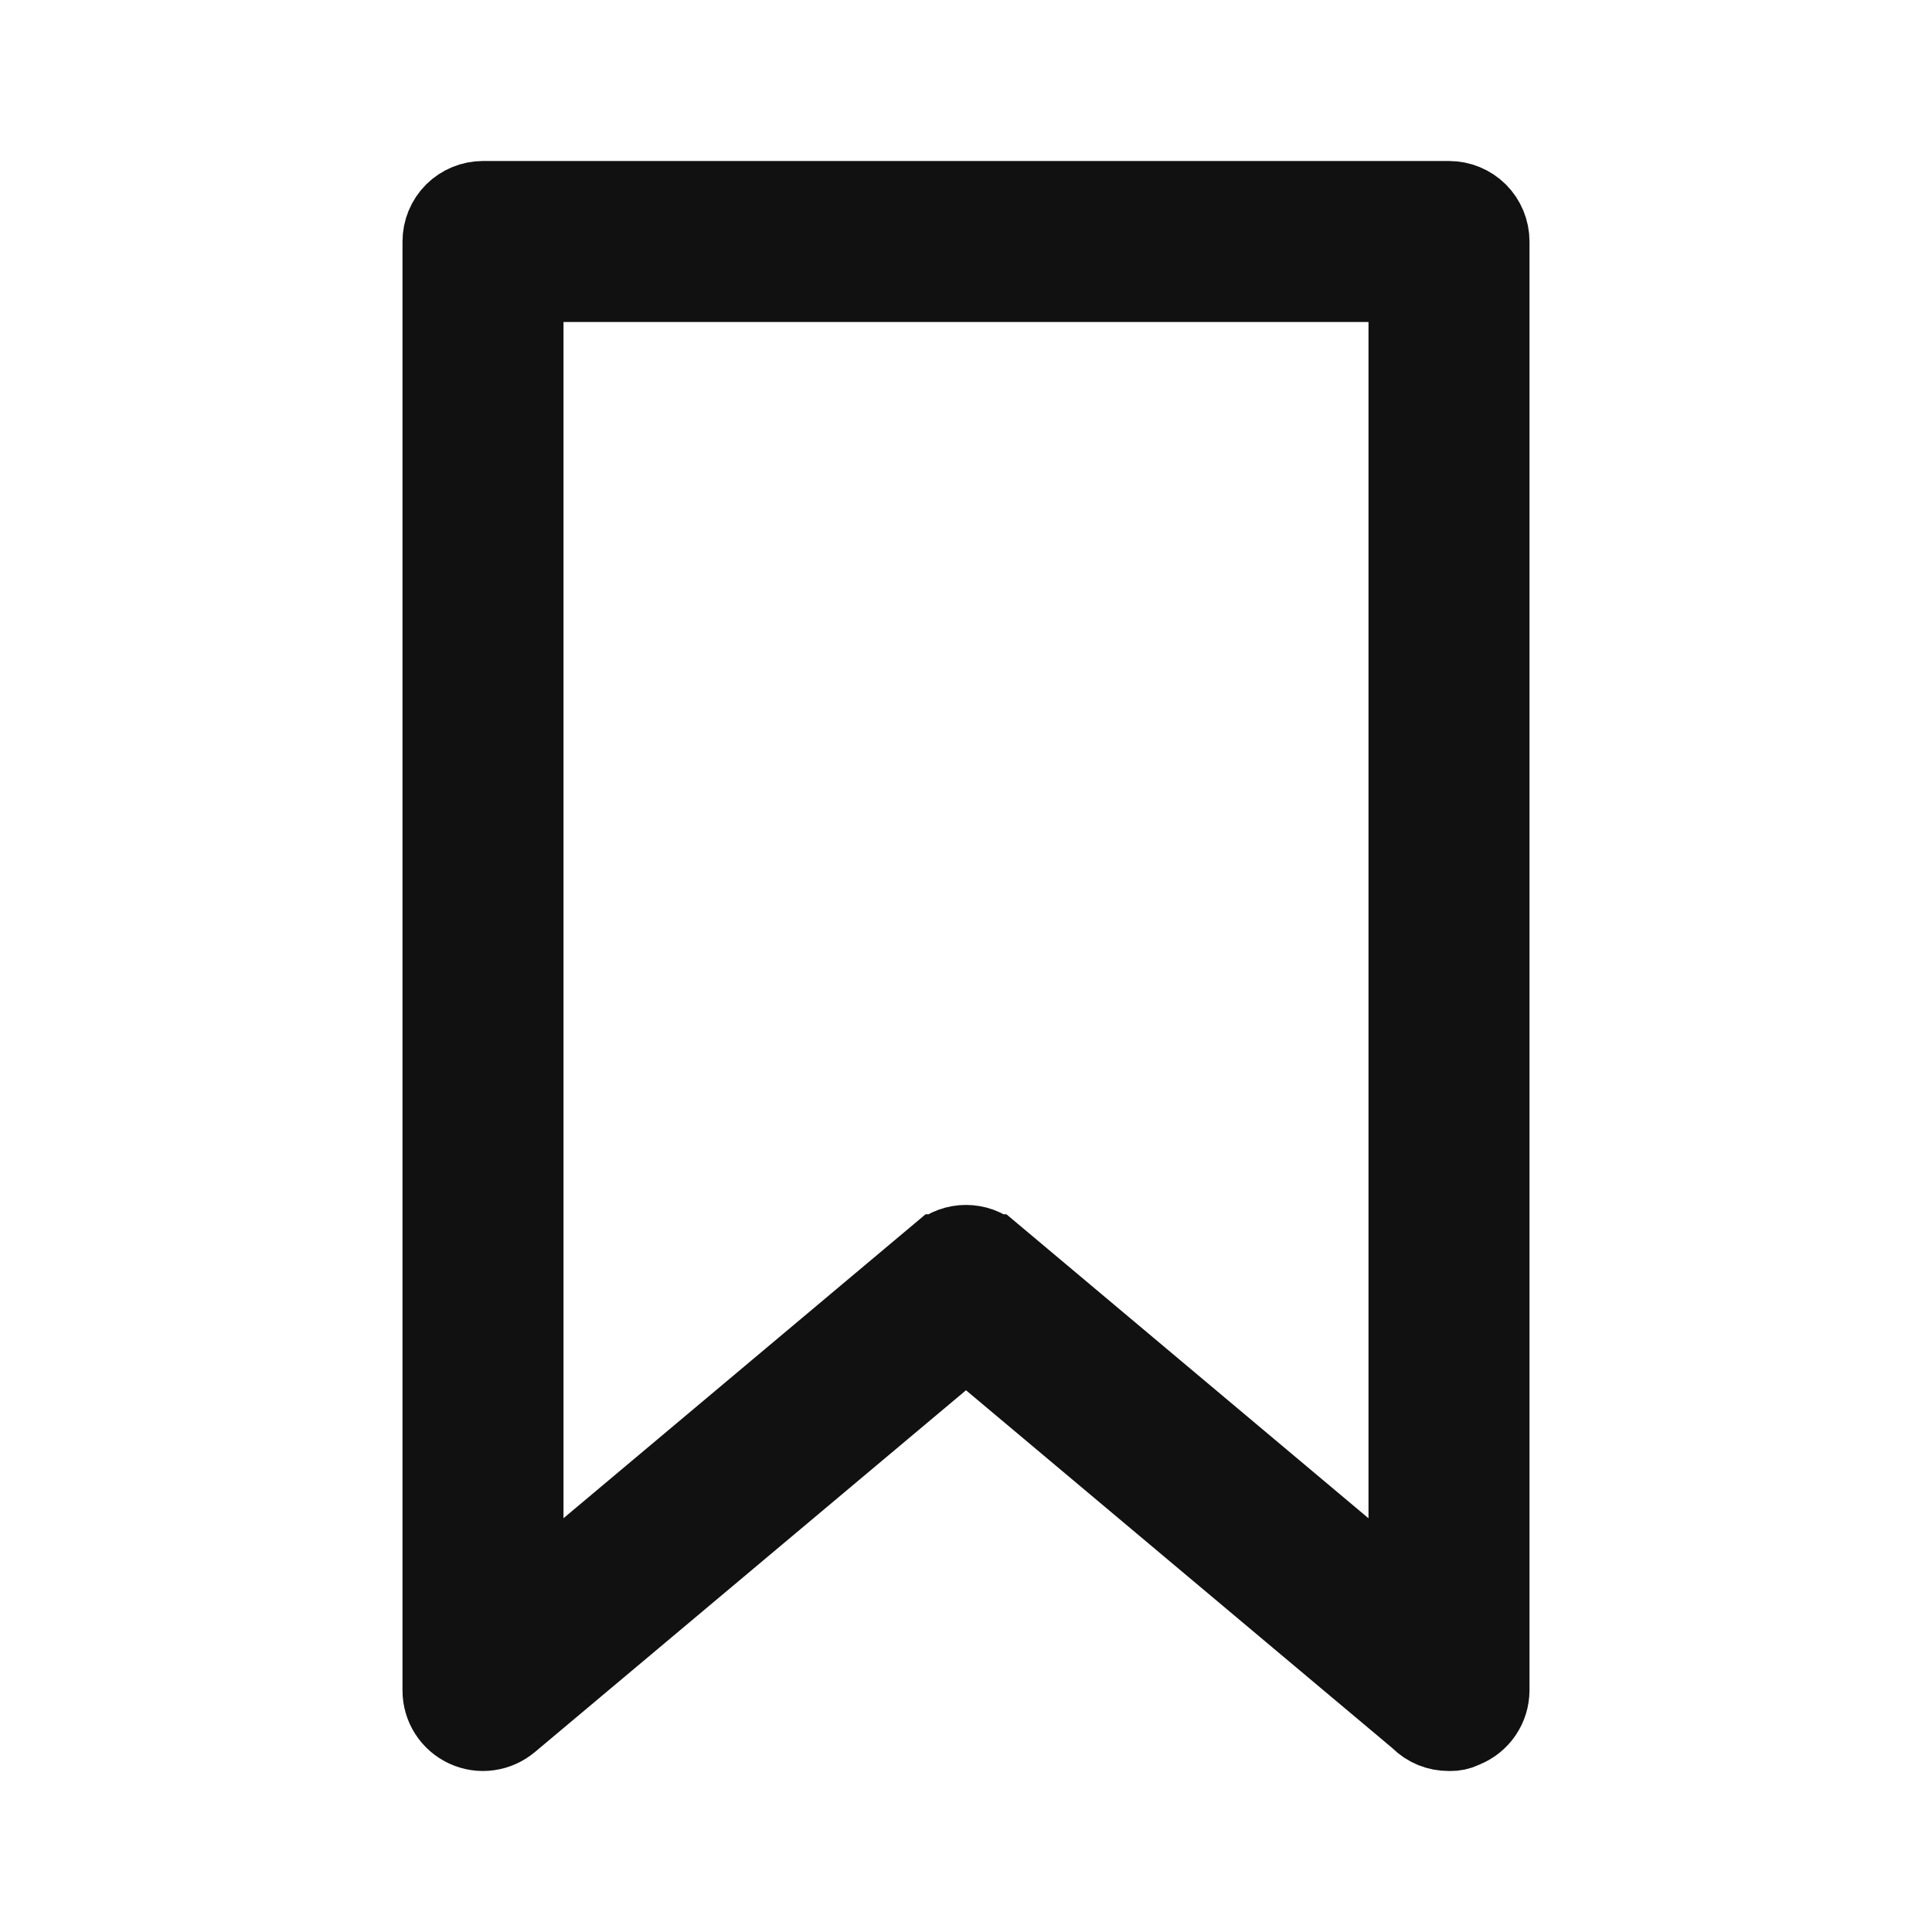 <svg width="24" height="24" viewBox="0 0 24 24" fill="none" xmlns="http://www.w3.org/2000/svg">
<path d="M5.5 21V21V3C5.5 2.867 5.553 2.74 5.646 2.646C5.74 2.553 5.867 2.5 6 2.5H18C18.133 2.5 18.26 2.553 18.354 2.646C18.447 2.74 18.5 2.867 18.5 3V20.999C18.499 21.097 18.47 21.193 18.415 21.274C18.36 21.356 18.281 21.42 18.19 21.457L18.178 21.462L18.167 21.468C18.119 21.49 18.066 21.502 18.013 21.5L18.005 21.5L17.997 21.5C17.931 21.5 17.866 21.488 17.805 21.463C17.744 21.438 17.689 21.401 17.642 21.355L17.627 21.34L17.611 21.327L12.321 16.887L12 16.617L11.679 16.887L6.329 21.377L6.329 21.377L6.325 21.38C6.252 21.442 6.163 21.482 6.069 21.495C5.974 21.509 5.878 21.494 5.791 21.454C5.704 21.414 5.63 21.35 5.579 21.27C5.527 21.189 5.5 21.096 5.5 21ZM16.678 19.243L17.5 19.933V18.86V4V3.5H17H7H6.5V4V18.86V19.933L7.321 19.243L11.68 15.584C11.68 15.584 11.681 15.584 11.681 15.584C11.77 15.509 11.883 15.468 12 15.468C12.117 15.468 12.23 15.509 12.319 15.584C12.319 15.584 12.32 15.584 12.32 15.584L16.678 19.243Z" fill="#111111" stroke="#111111"/>
</svg>
